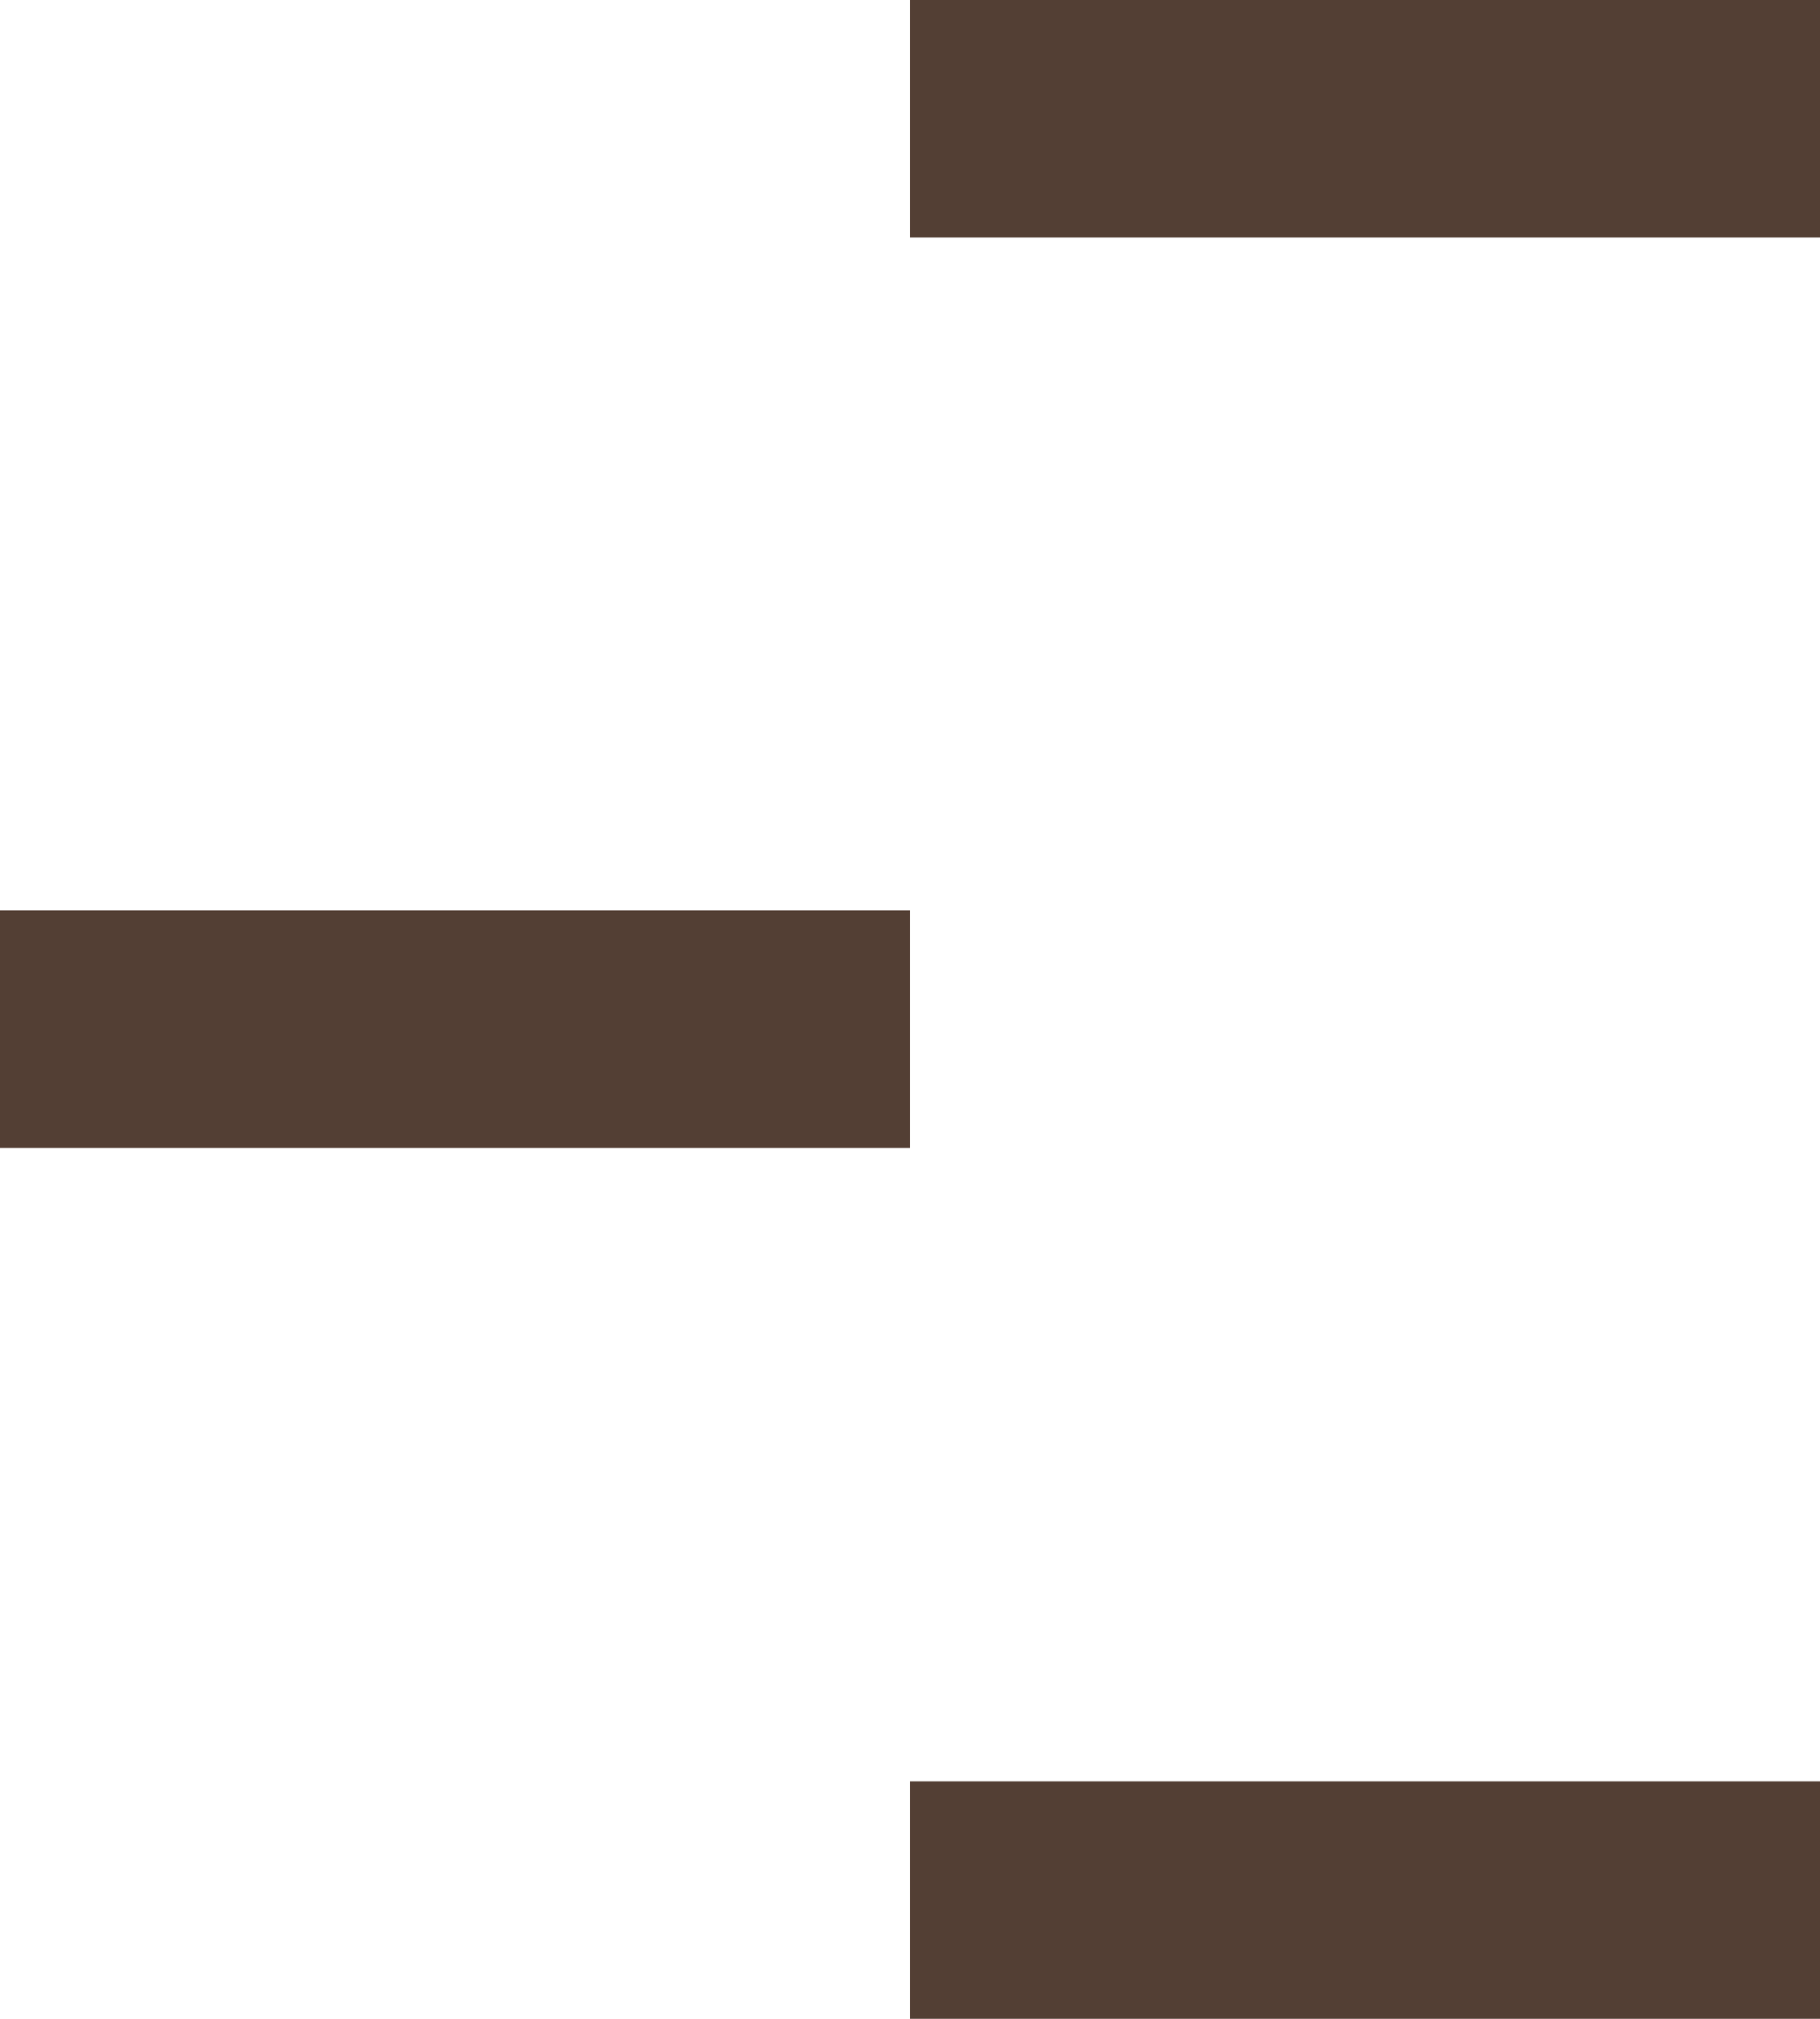 <svg width="46" height="51" viewBox="0 0 46 51" fill="none" xmlns="http://www.w3.org/2000/svg">
<rect x="23" y="45" width="23" height="6" fill="#533F34"/>
<rect y="23" width="23" height="6" fill="#533F34"/>
<rect x="23" width="23" height="6" fill="#533F34"/>
</svg>
